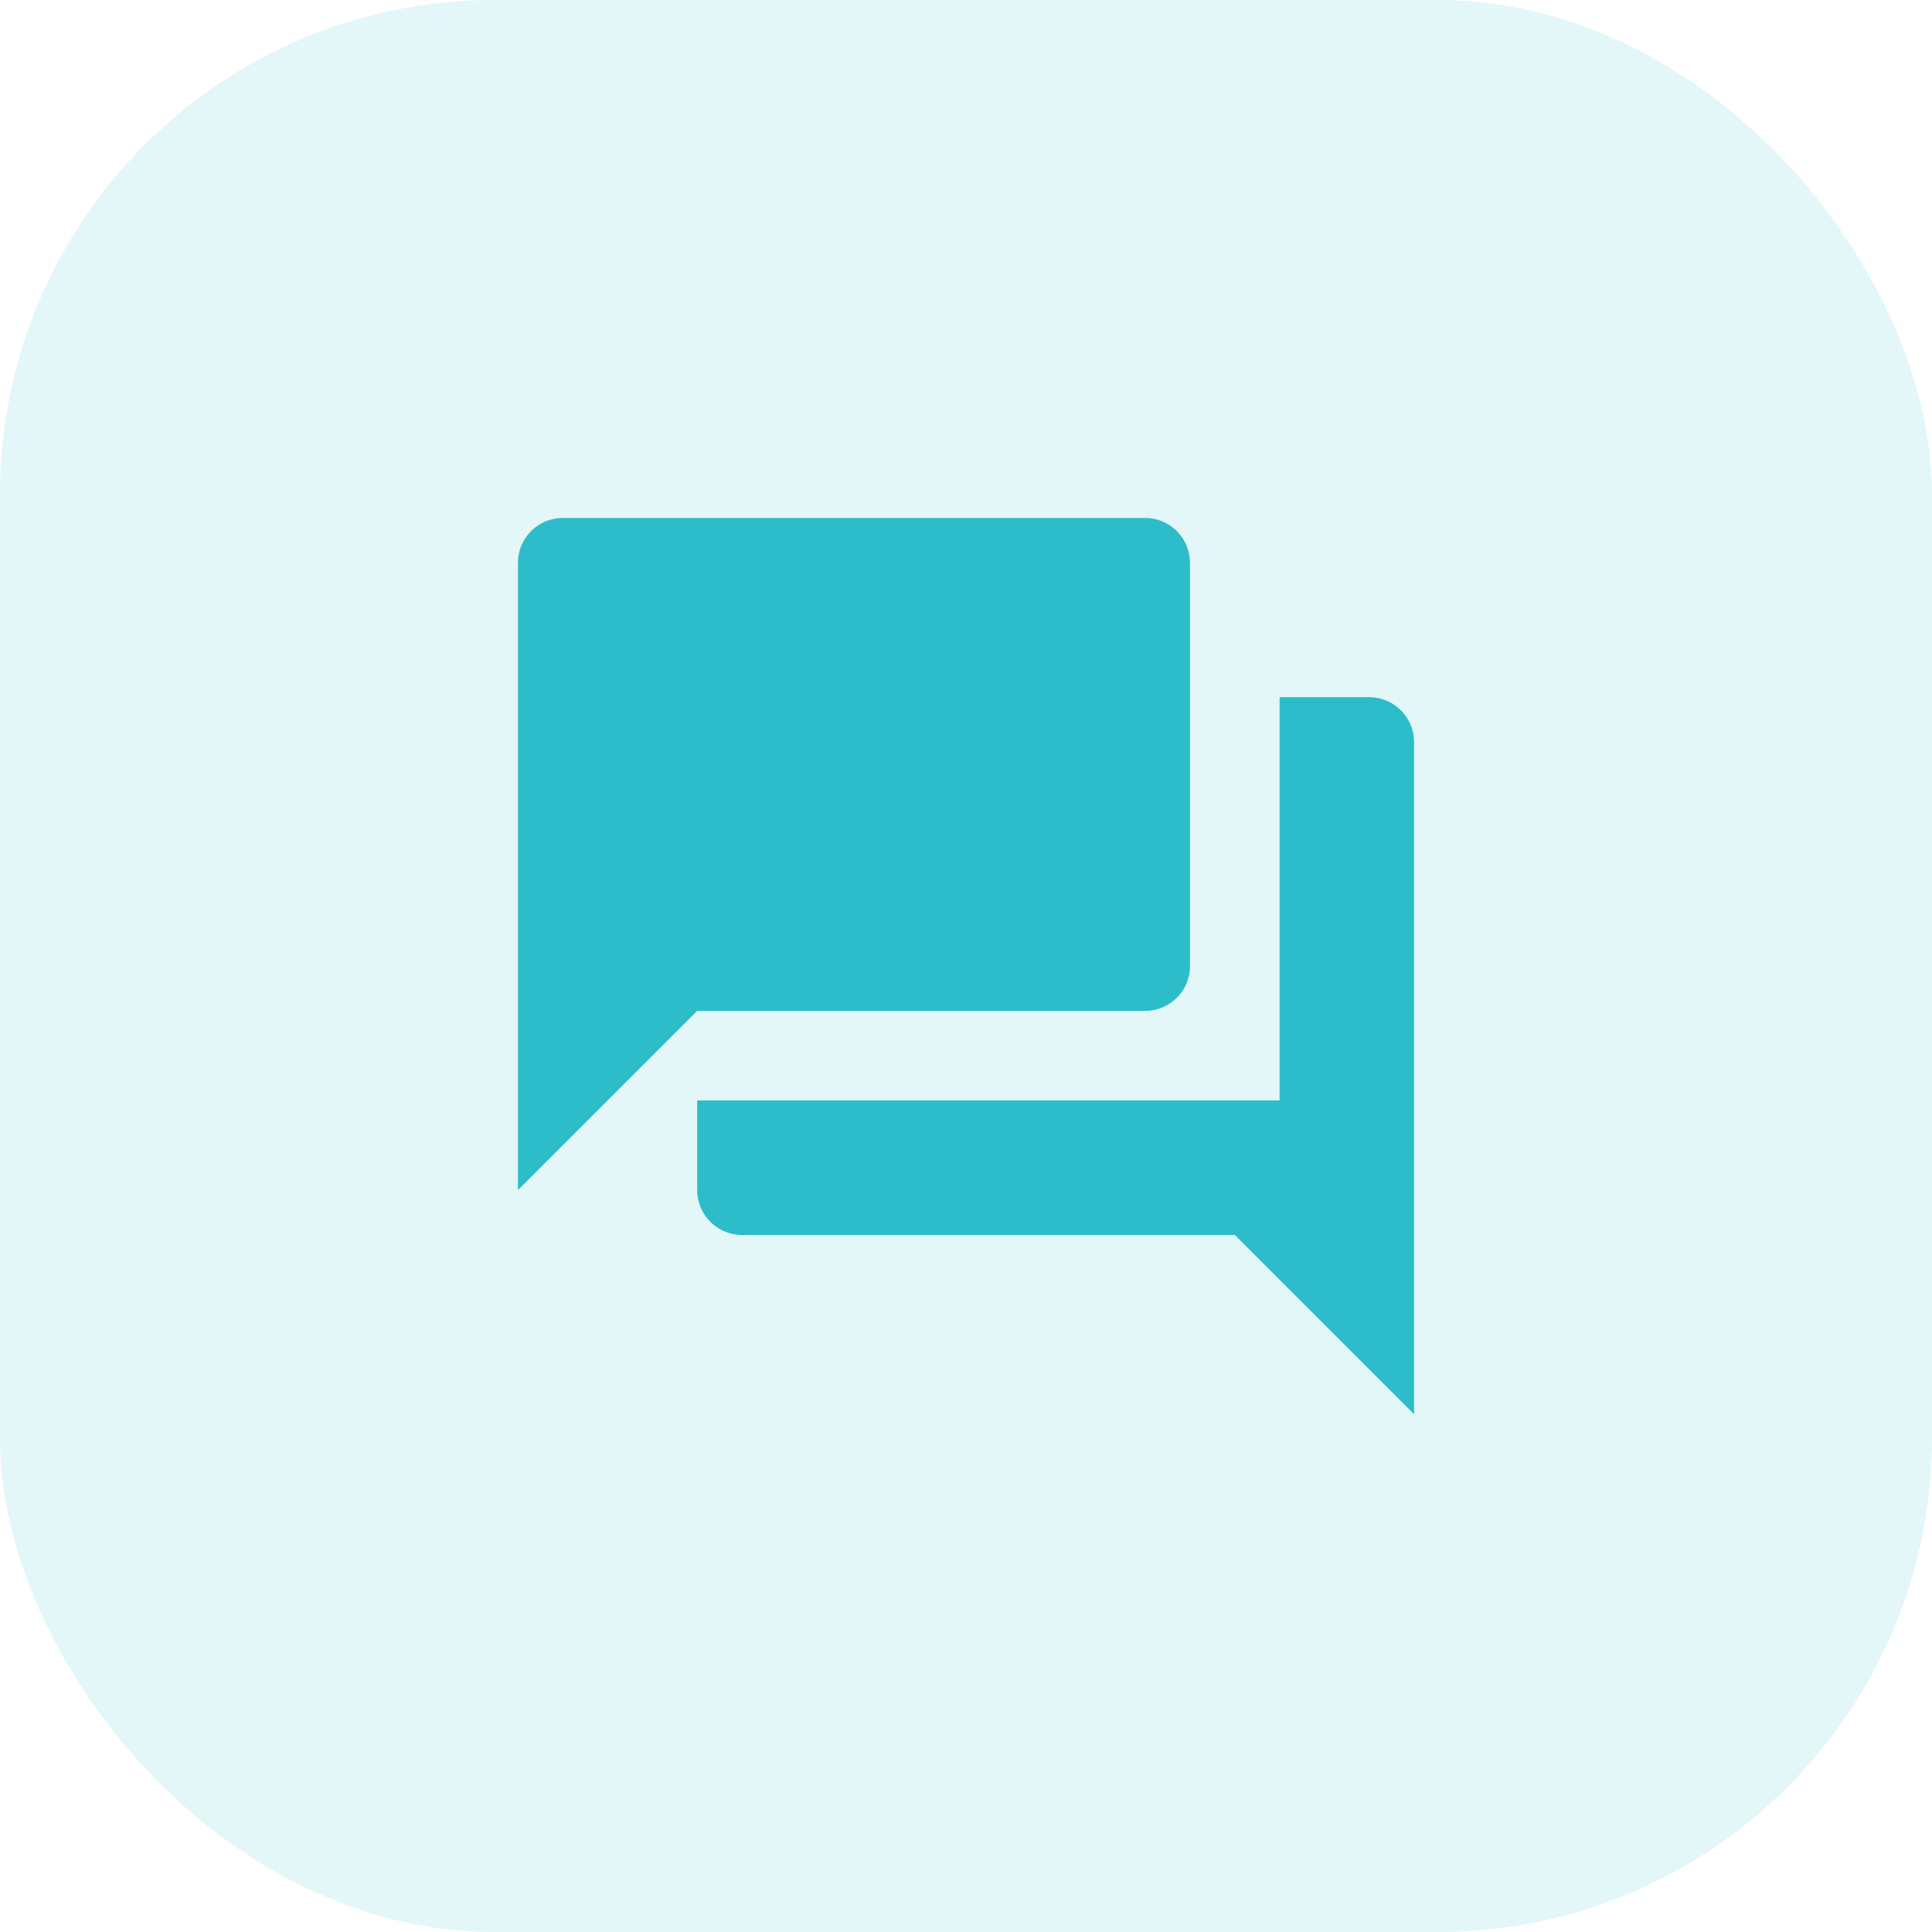 <svg xmlns="http://www.w3.org/2000/svg" width="43" height="43" viewBox="0 0 43 43"><defs><style>.a,.b{fill:#2dbdca;}.a{opacity:0.13;}</style></defs><g transform="translate(3.882)"><rect class="a" width="43" height="43" rx="11" transform="translate(-3.882)"/><path class="b" d="M21.946,6.989H19.952v8.975H6.989v1.994a1,1,0,0,0,1,1H18.955l3.989,3.989V7.986A1,1,0,0,0,21.946,6.989Zm-3.989,5.983V4a1,1,0,0,0-1-1H4A1,1,0,0,0,3,4v13.96l3.989-3.989H16.96A1,1,0,0,0,17.958,12.972Z" transform="translate(4.646 8.528)"/></g></svg>